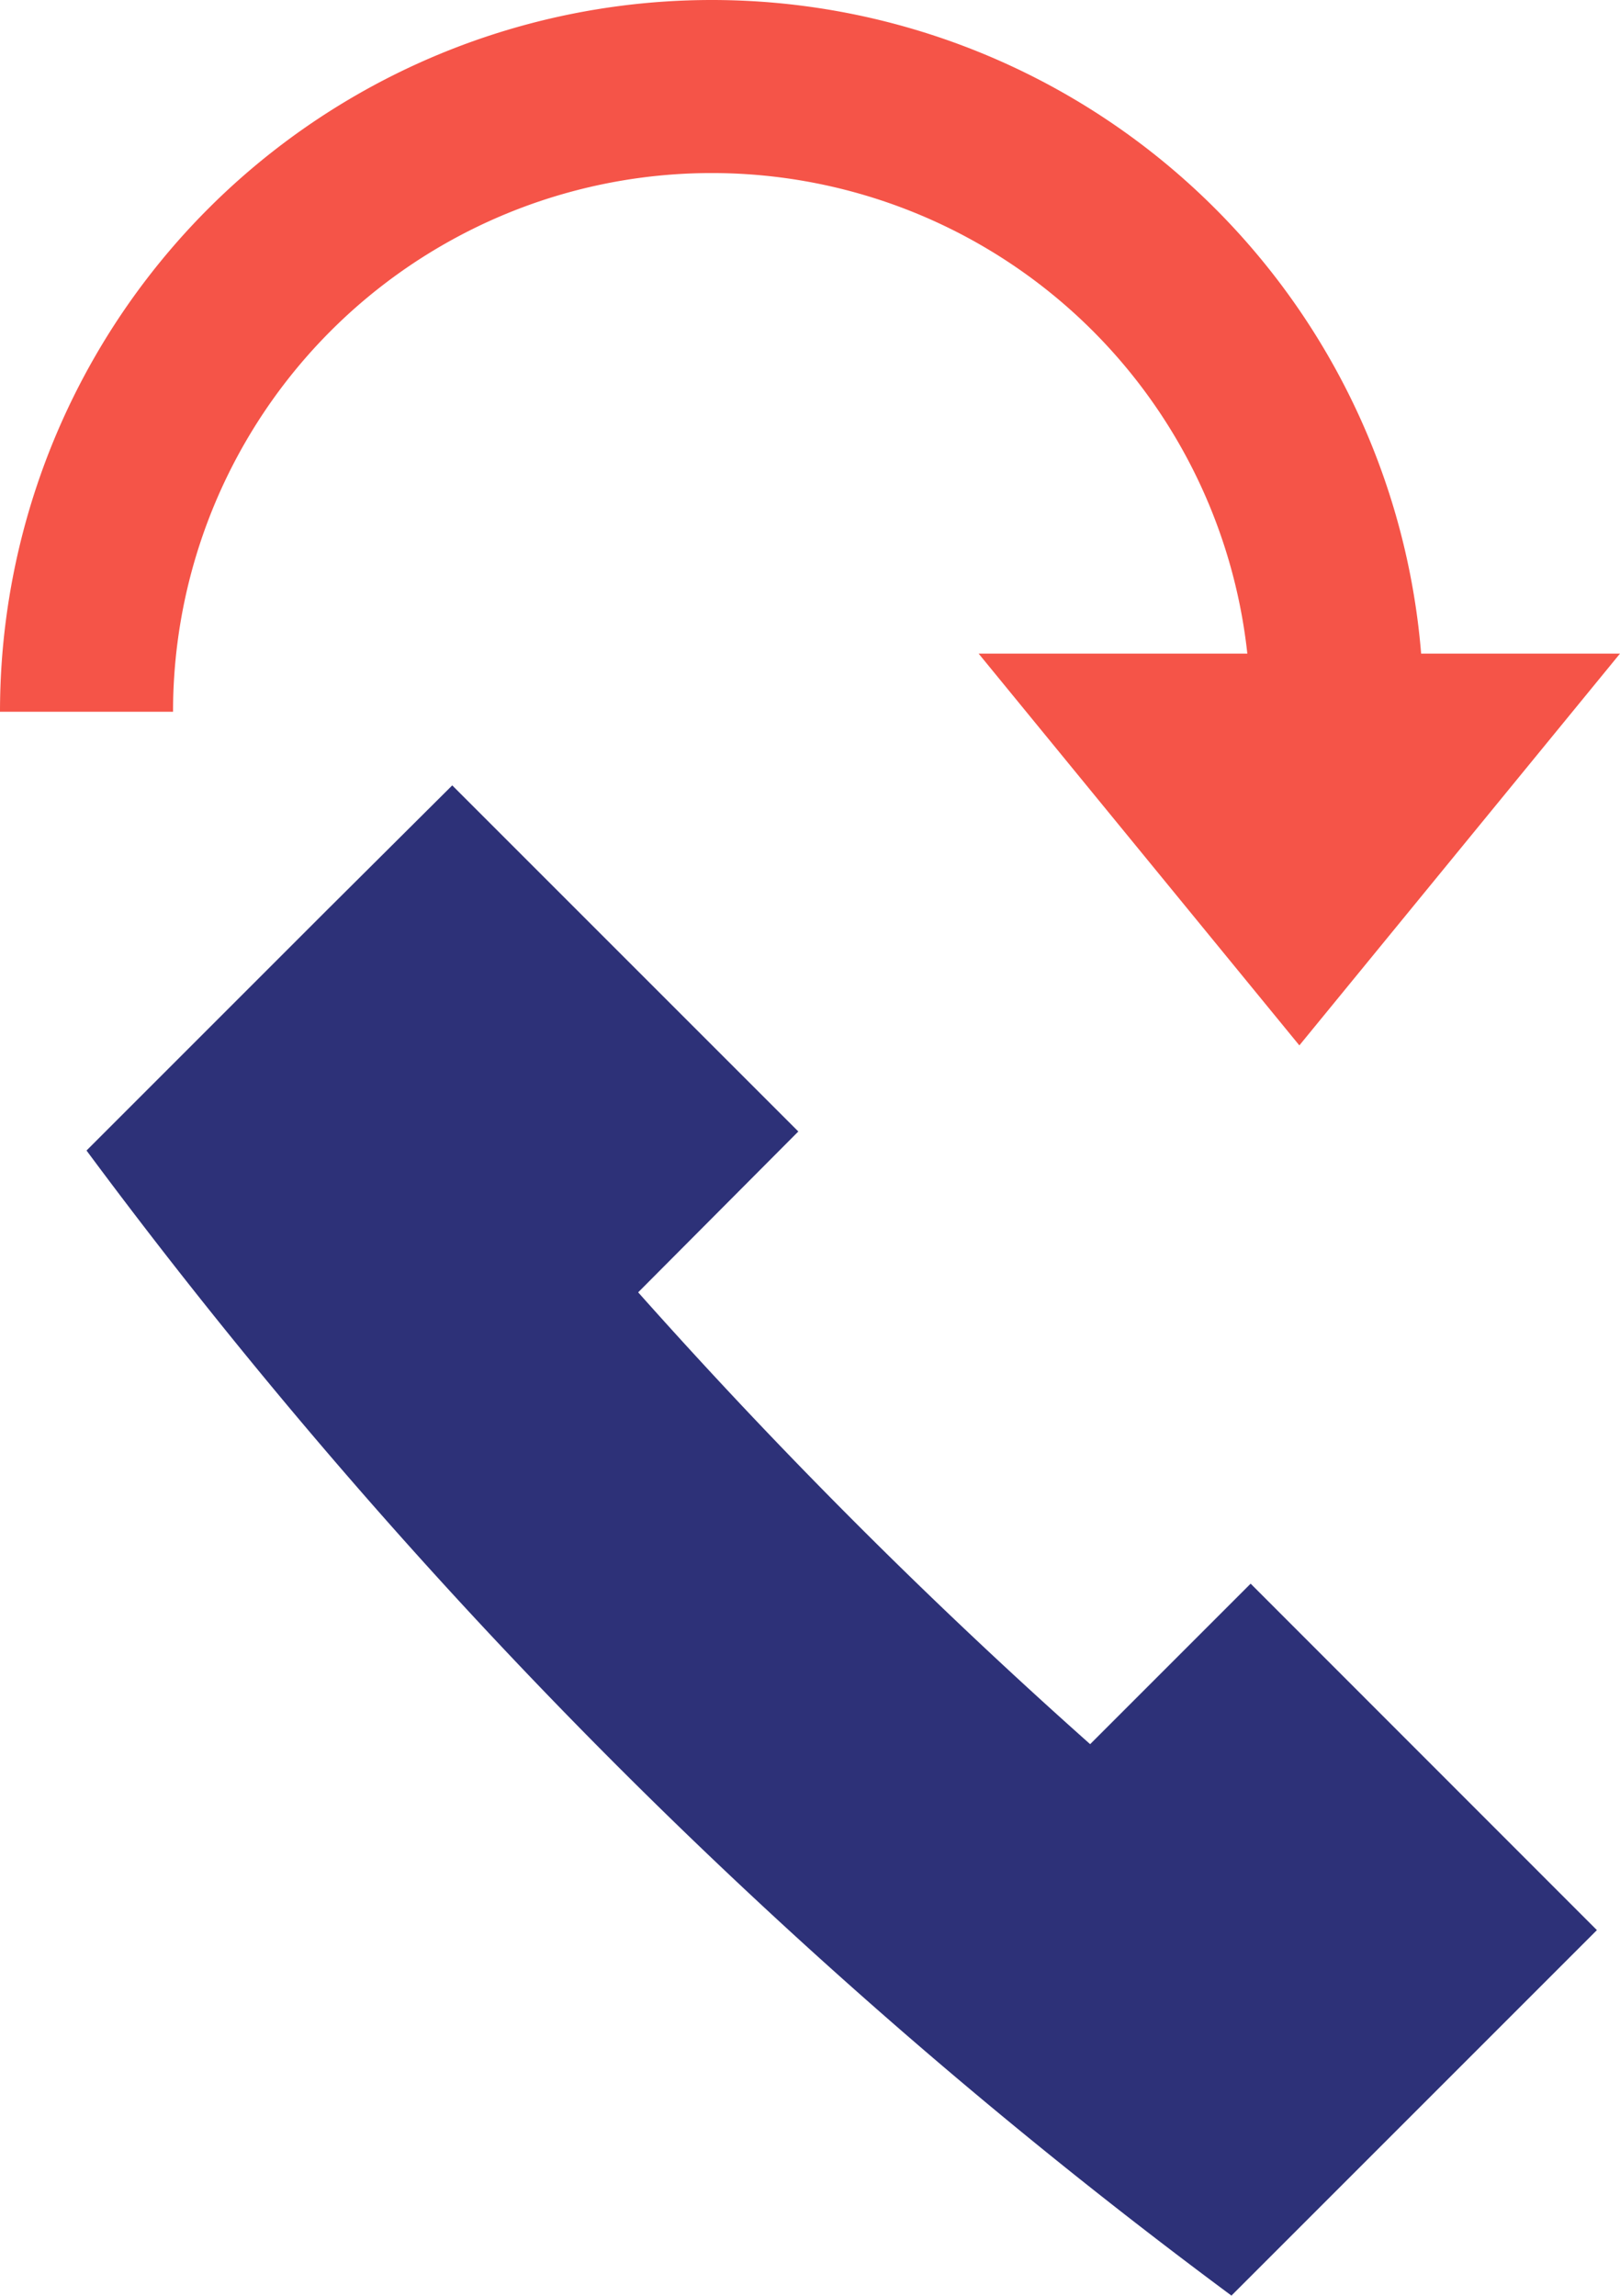 <svg xmlns="http://www.w3.org/2000/svg" width="18.724" height="26.533" viewBox="0 0 18.724 26.533"><defs><style>.a{fill:#2d3178;}.b{fill:#f55448;}.c{fill:none;stroke:#f55448;stroke-width:2px;}</style></defs><g transform="translate(-1223.594 -33)"><path class="a" d="M17.457,13.23l-1.444,1.444,0,0-2.78,2.78A63.706,63.706,0,0,1,0,4.22L2.78,1.44l0,0L4.227,0l4,4L6.376,5.859A63.275,63.275,0,0,0,11.6,11.081l1.855-1.855Z" transform="translate(1224.594 42.077)"></path><path class="b" d="M809.131,52.138l-3.706,4.528-3.707-4.528Z" transform="translate(433.187 -11.584)"></path><path class="c" d="M0,0A7.226,7.226,0,0,1,7.226,7.226,7.226,7.226,0,0,1,0,14.453" transform="translate(1224.594 41.226) rotate(-90)"></path></g></svg>